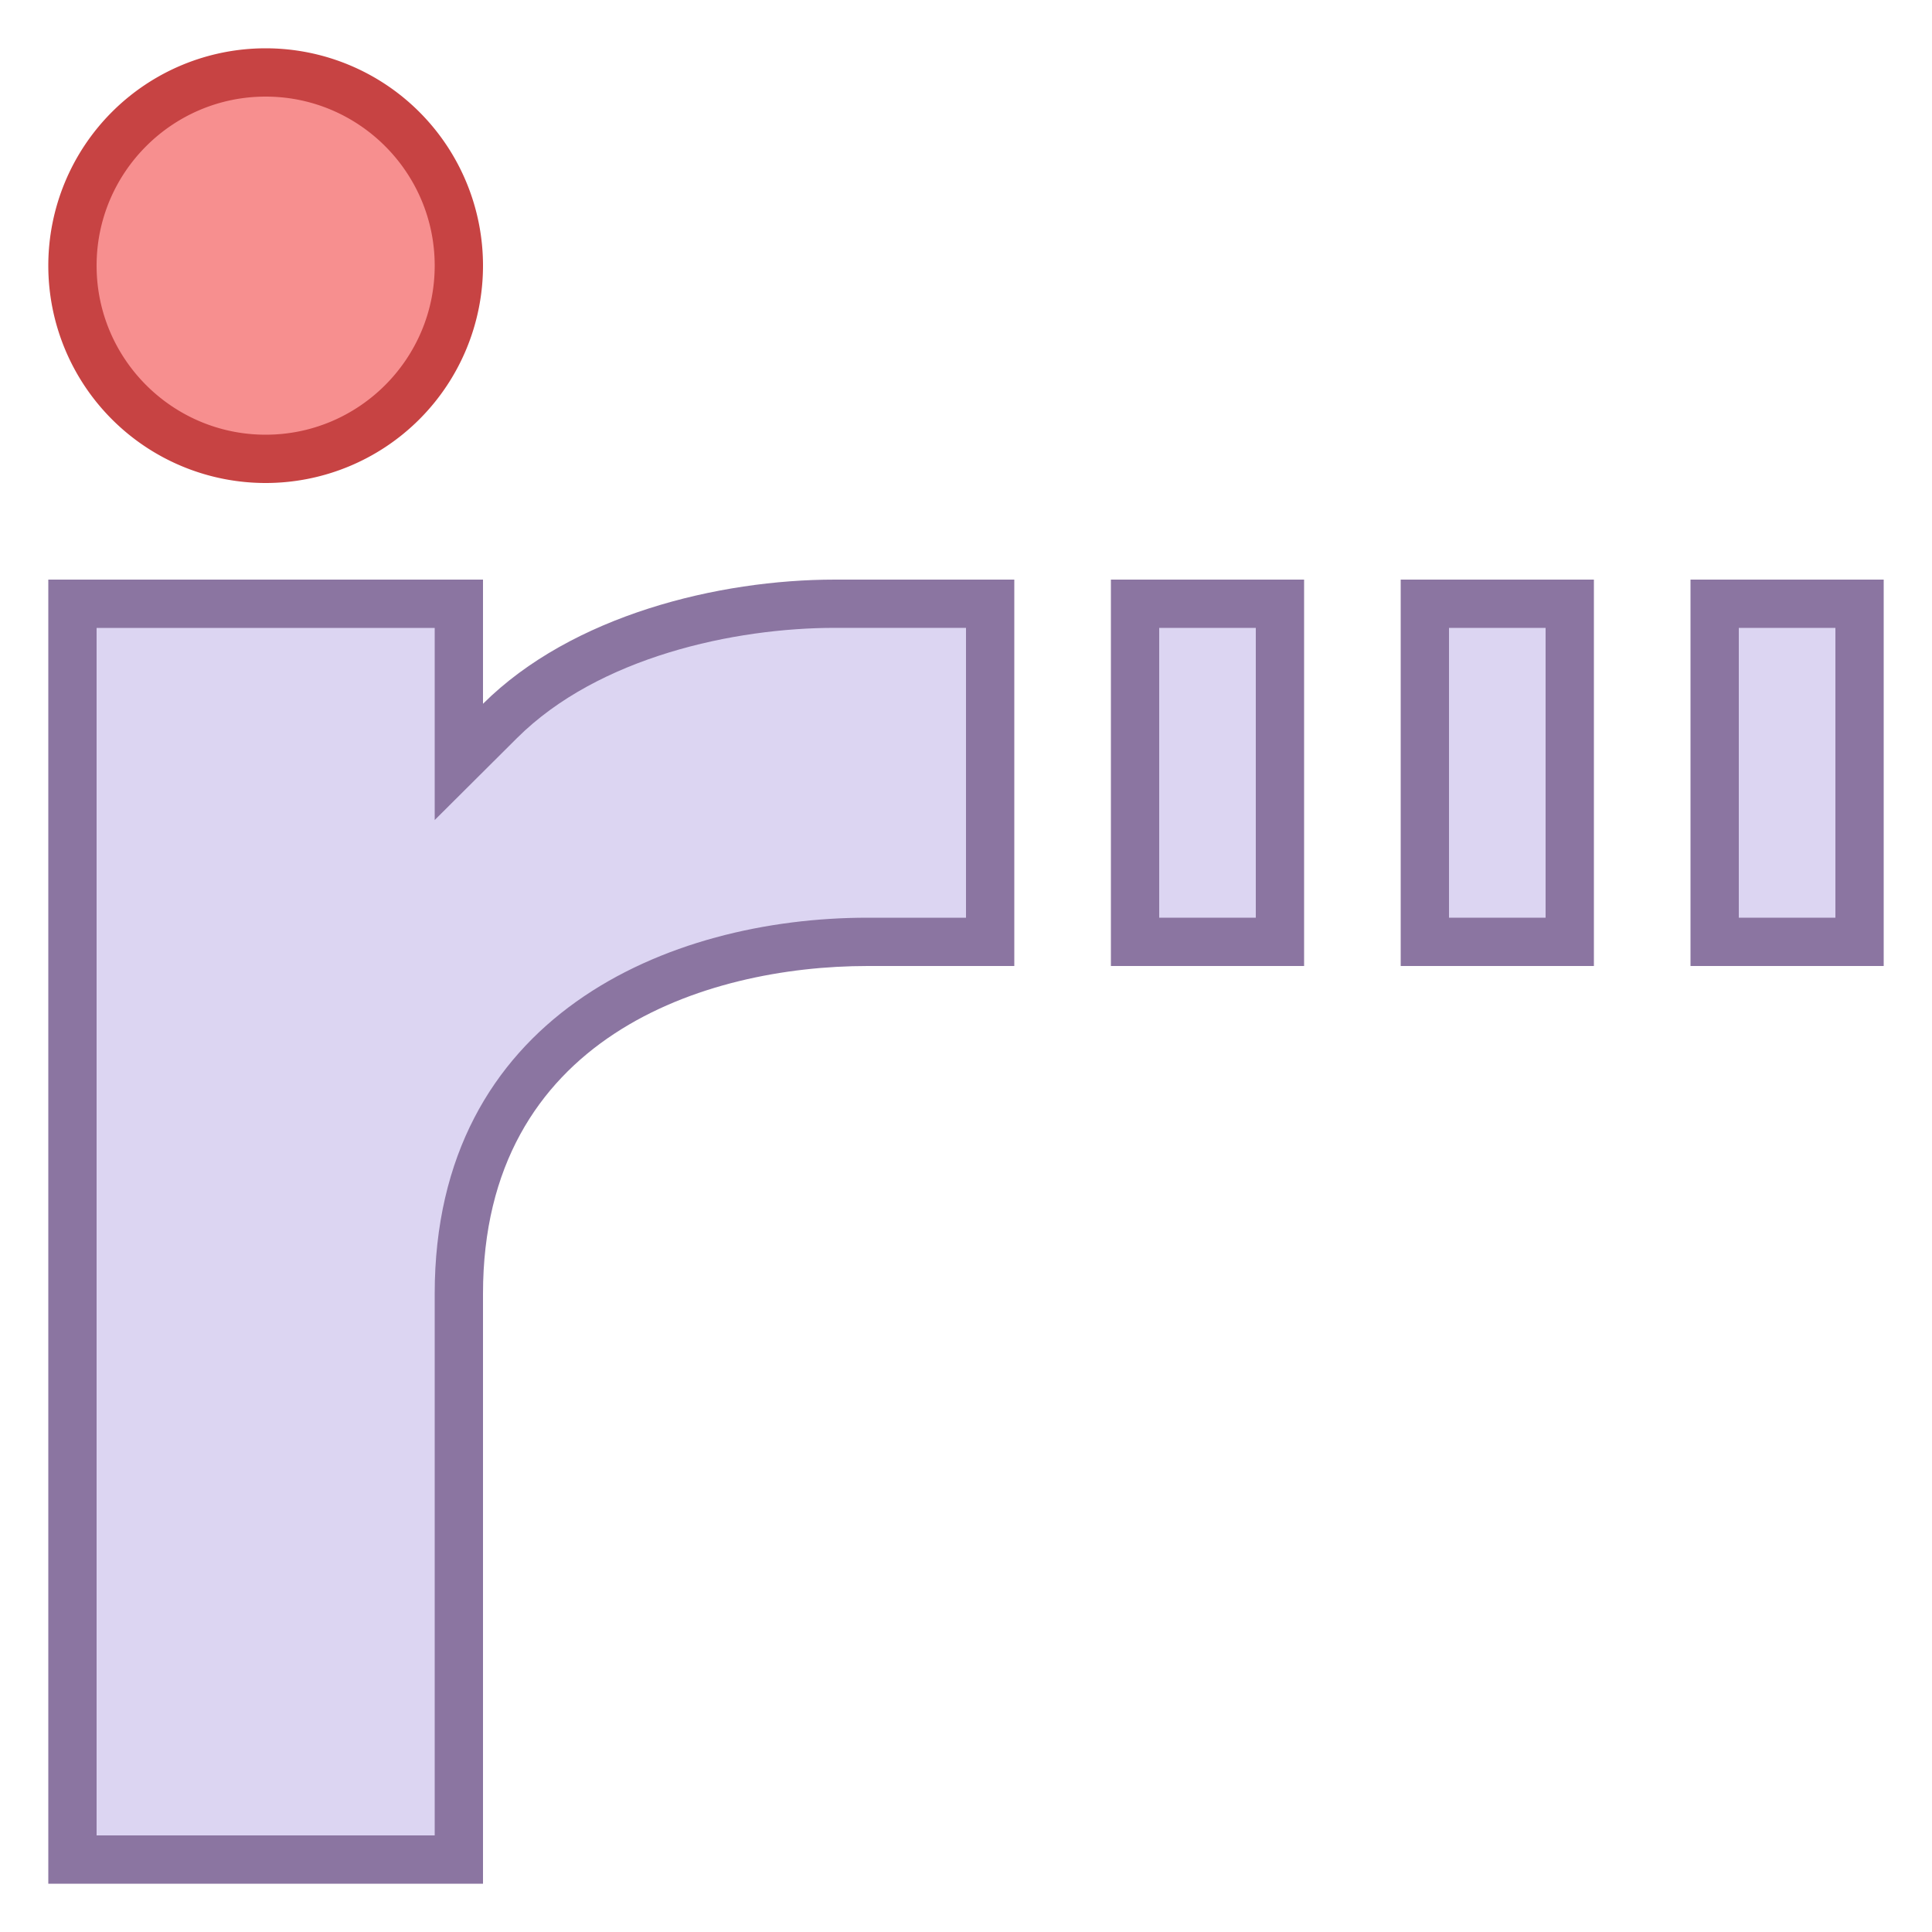 <svg viewBox="0 0 40 40" xmlns="http://www.w3.org/2000/svg"><path d="M5.5 9.5c-2.206 0-4-1.794-4-4s1.794-4 4-4 4 1.794 4 4-1.794 4-4 4z" fill="#f78f8f"></path><path d="M5.5 2C7.43 2 9 3.57 9 5.5S7.43 9 5.5 9 2 7.43 2 5.5 3.57 2 5.5 2m0-1a4.5 4.5 0 100 9 4.5 4.5 0 000-9z" fill="#c74343"></path><path d="M1.5 38.5v-26h8v3.275l.853-.849c1.796-1.789 4.759-2.426 6.933-2.426H20.5v7h-2.536c-3.905 0-8.464 1.908-8.464 7.286V38.5h-8z" fill="#dcd5f2"></path><path d="M20 13v6h-2.036C13.829 19 9 21.039 9 26.786V38H2V13h7V16.978l1.706-1.699c1.688-1.681 4.506-2.28 6.58-2.28H20M21 12h-3.714c-2.415 0-5.447.741-7.286 2.571V12H1v27h9V26.786C10 21.475 14.597 20 17.964 20H21v-8z" fill="#8b75a1"></path><path fill="#dcd5f2" d="M23.5 12.5h3v7h-3z"></path><path d="M26 13v6h-2v-6h2m1-1h-4v8h4v-8z" fill="#8b75a1"></path><g><path fill="#dcd5f2" d="M29.5 12.5h3v7h-3z"></path><path d="M32 13v6h-2v-6h2m1-1h-4v8h4v-8z" fill="#8b75a1"></path></g><g><path fill="#dcd5f2" d="M35.5 12.5h3v7h-3z"></path><path d="M38 13v6h-2v-6h2m1-1h-4v8h4v-8z" fill="#8b75a1"></path></g></svg>